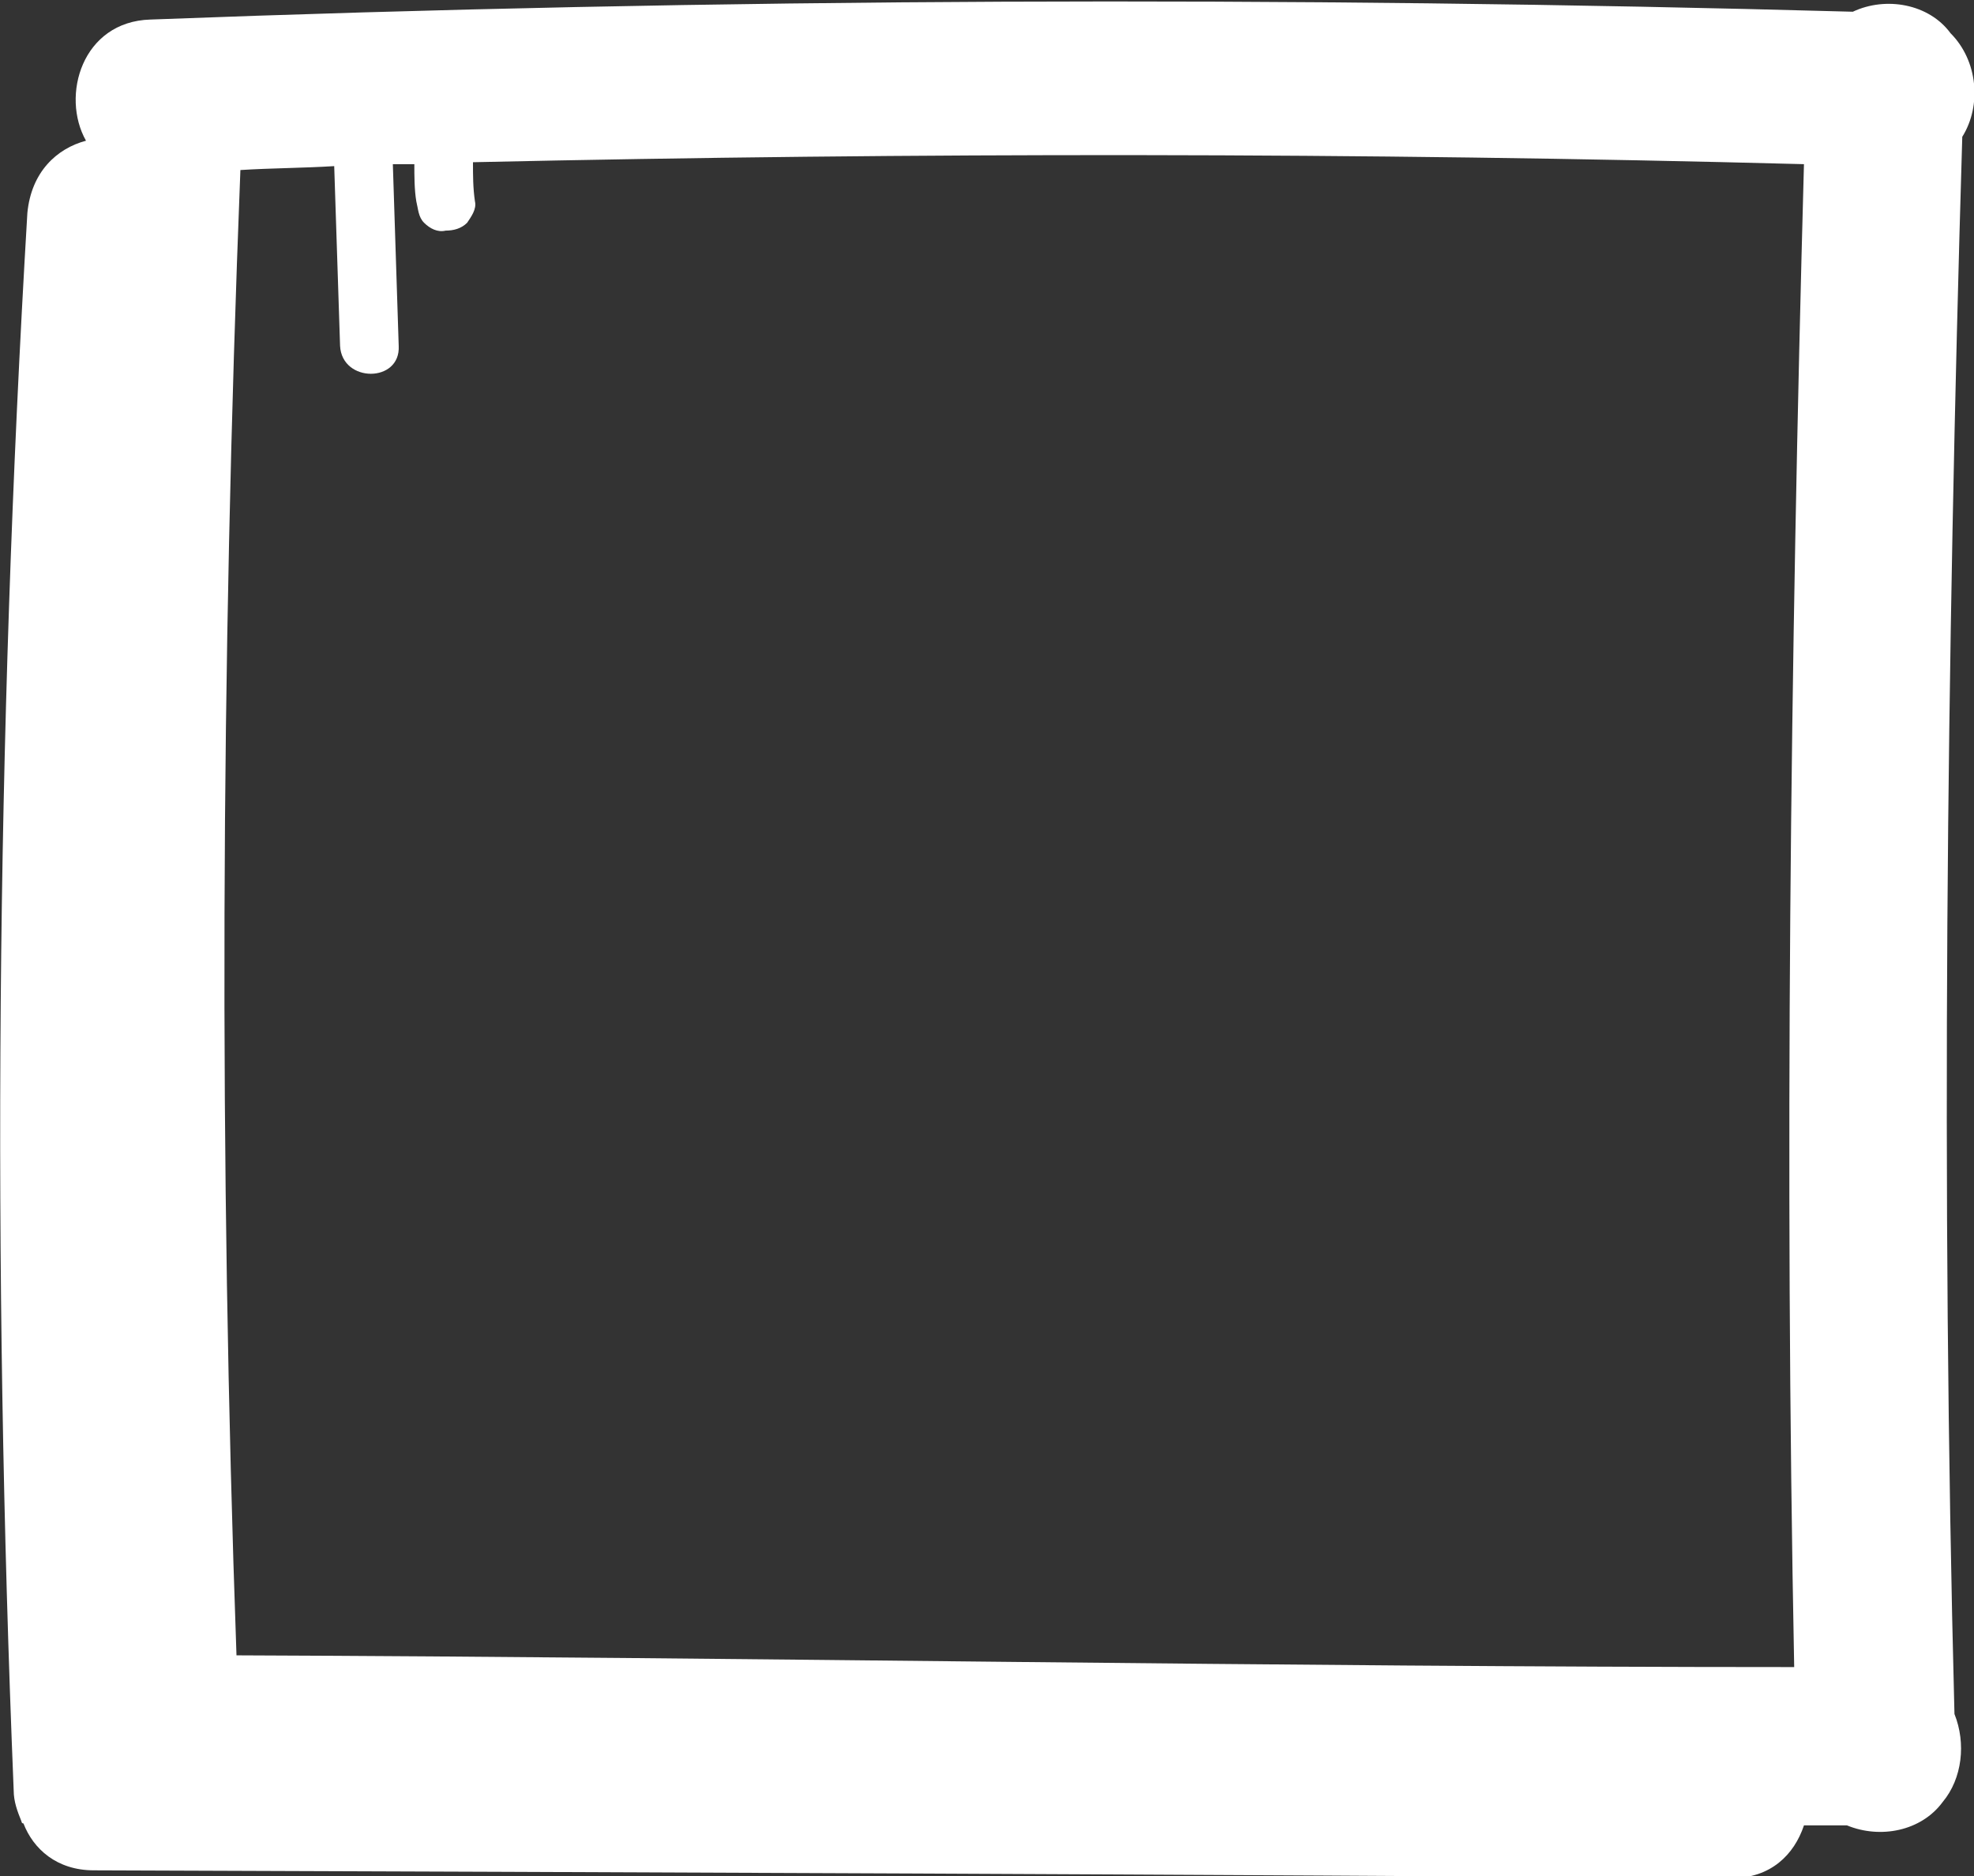 <?xml version="1.0" encoding="utf-8"?>
<!-- Generator: Adobe Illustrator 25.2.0, SVG Export Plug-In . SVG Version: 6.00 Build 0)  -->
<svg version="1.1" xmlns="http://www.w3.org/2000/svg" xmlns:xlink="http://www.w3.org/1999/xlink" x="0px" y="0px"
	 viewBox="0 0 101 96" style="enable-background:new 0 0 101 96;" xml:space="preserve">
<rect x="0" y="0" width="101" height="96" fill="#333333" stroke="none"/>
<style type="text/css">
	.st0{fill:#FFFFFF;}
</style>
<g id="Layer_2">
</g>
<g id="Layer_3">
	<path class="st0" d="M100.4,7c1-1.6,0.8-3.9-0.6-5.3c-1.1-1.5-3.3-1.9-5-1.1c-29-0.8-58.1-0.7-87.1,0.4C4.2,1.1,3.1,4.9,4.4,7.2
		c-1.5,0.4-2.8,1.6-3,3.7c-1.6,26.9-1.8,53.8-0.7,80.7c0,0.6,0.2,1.1,0.4,1.6c0,0,0,0,0,0c0,0,0,0.1,0.1,0.1
		c0.5,1.3,1.7,2.4,3.6,2.4c27.9,0.1,55.9,0.2,83.8,0.4c2,0,3.2-1.2,3.7-2.7c0.7,0,1.4,0,2.2,0c1.7,0.7,3.8,0.3,4.9-1.2
		c1-1.2,1.2-3,0.6-4.5C99.3,60.7,99.6,33.8,100.4,7z M92.3,8.4c-0.7,25.6-1,51.2-0.5,76.9c-26.6,0-53.1-0.5-79.7-0.6
		c-0.9-25.3-0.8-50.6,0.2-76c1.6-0.1,3.2-0.1,4.8-0.2c0.1,3.1,0.2,6.2,0.3,9.2c0.1,1.9,3.1,1.9,3,0c-0.1-3.1-0.2-6.2-0.3-9.3
		c0.4,0,0.7,0,1.1,0c0,0.6,0,1.3,0.1,1.9c0.1,0.4,0.1,0.8,0.4,1.1c0.3,0.3,0.7,0.5,1.1,0.4c0.4,0,0.8-0.1,1.1-0.4
		c0.2-0.3,0.5-0.7,0.4-1.1c-0.1-0.7-0.1-1.3-0.1-2C46.9,7.8,69.6,7.8,92.3,8.4z"/>
</g>
<g id="Layer_1">
</g>
</svg>
